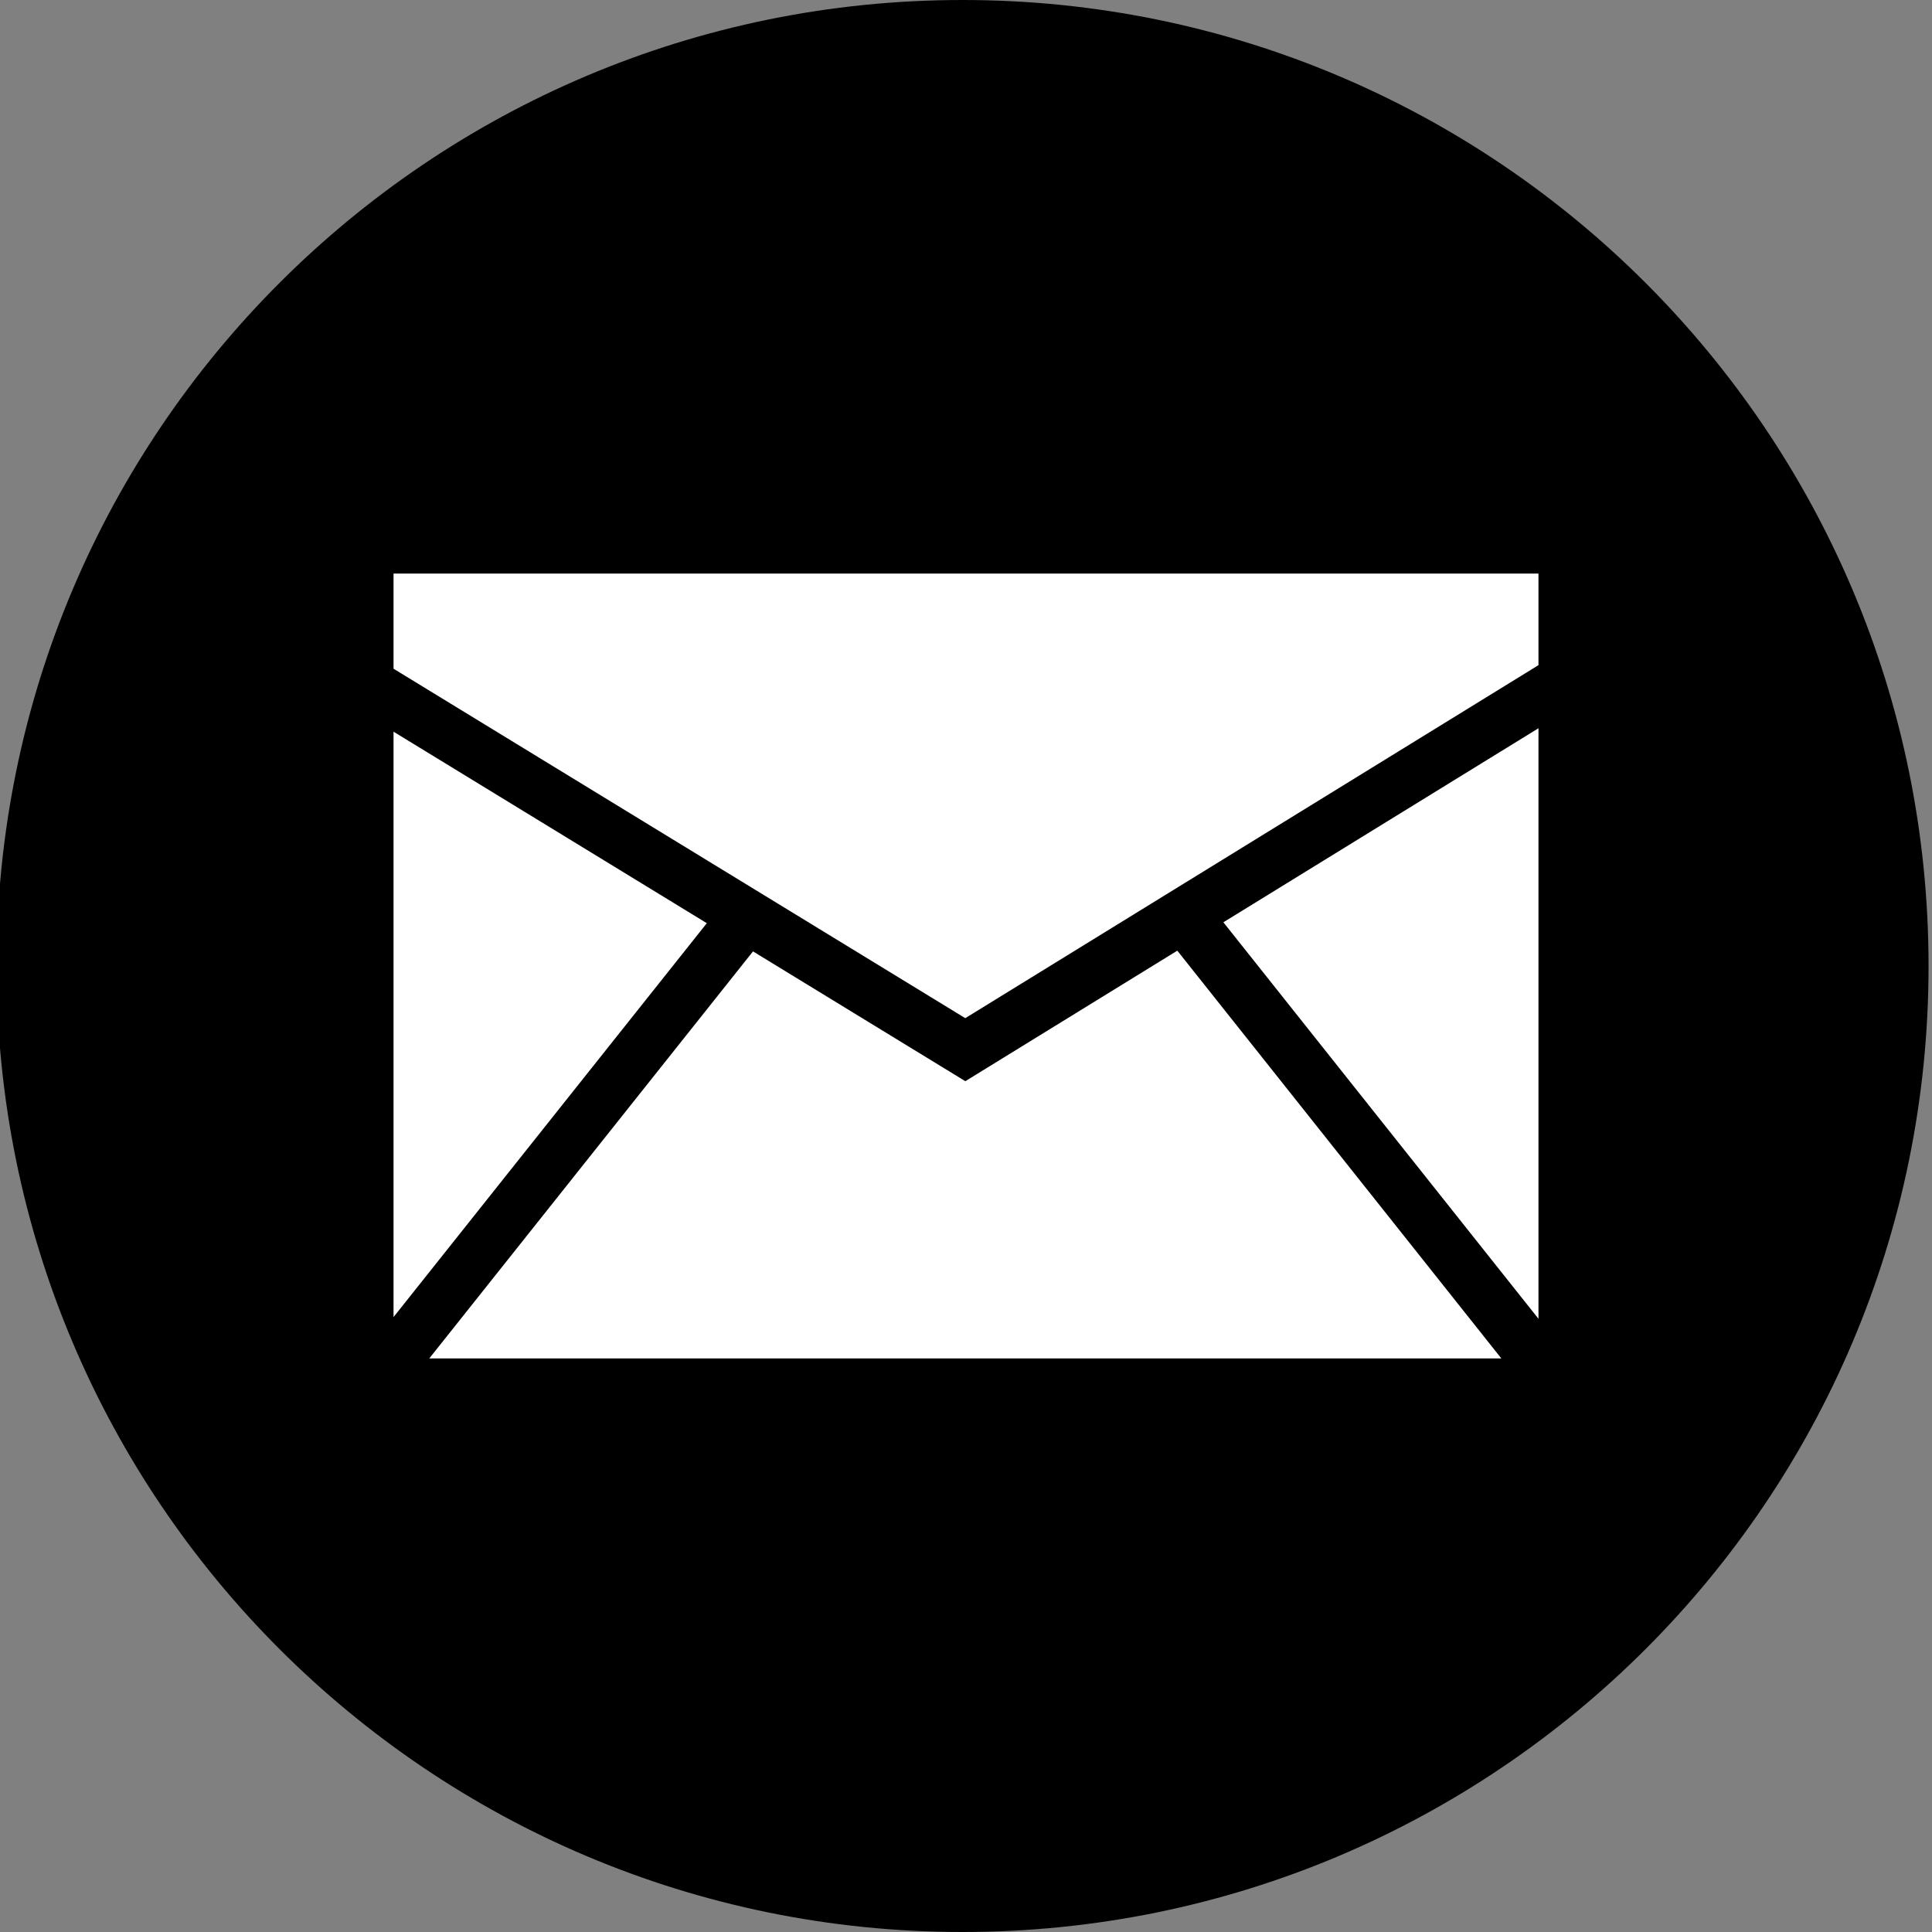 <svg width="32" height="32" xmlns="http://www.w3.org/2000/svg">

 <rect width="100%" height="100%" fill="#808080" stroke="none"/>

 <g>
  <title>background</title>
  <rect fill="none" id="canvas_background" height="402" width="582" y="-1" x="-1"/>
 </g>
 <g>
  <title>Layer 1</title>
  <path id="svg_2" fill="#000000" d="m15.943,0c-8.837,0 -16,7.163 -16,16c0,8.836 7.163,16 16,16s16,-7.164 16,-16c0,-8.837 -7.163,-16 -16,-16z"/>
  <polygon id="svg_4" points="6.518,21.815 11.707,15.291 6.518,12.119   " fill="#FFFFFF"/>
  <polygon id="svg_5" points="19.5,15.746 15.989,17.908 12.472,15.758 7.11,22.5 24.867,22.5   " fill="#FFFFFF"/>
  <polygon id="svg_6" points="15.988,16.864 25.482,11.017 25.482,9.5 6.518,9.5 6.518,11.076   " fill="#FFFFFF"/>
  <polygon id="svg_7" points="20.263,15.276 25.482,21.843 25.482,12.062   " fill="#FFFFFF"/>
 </g>
</svg>